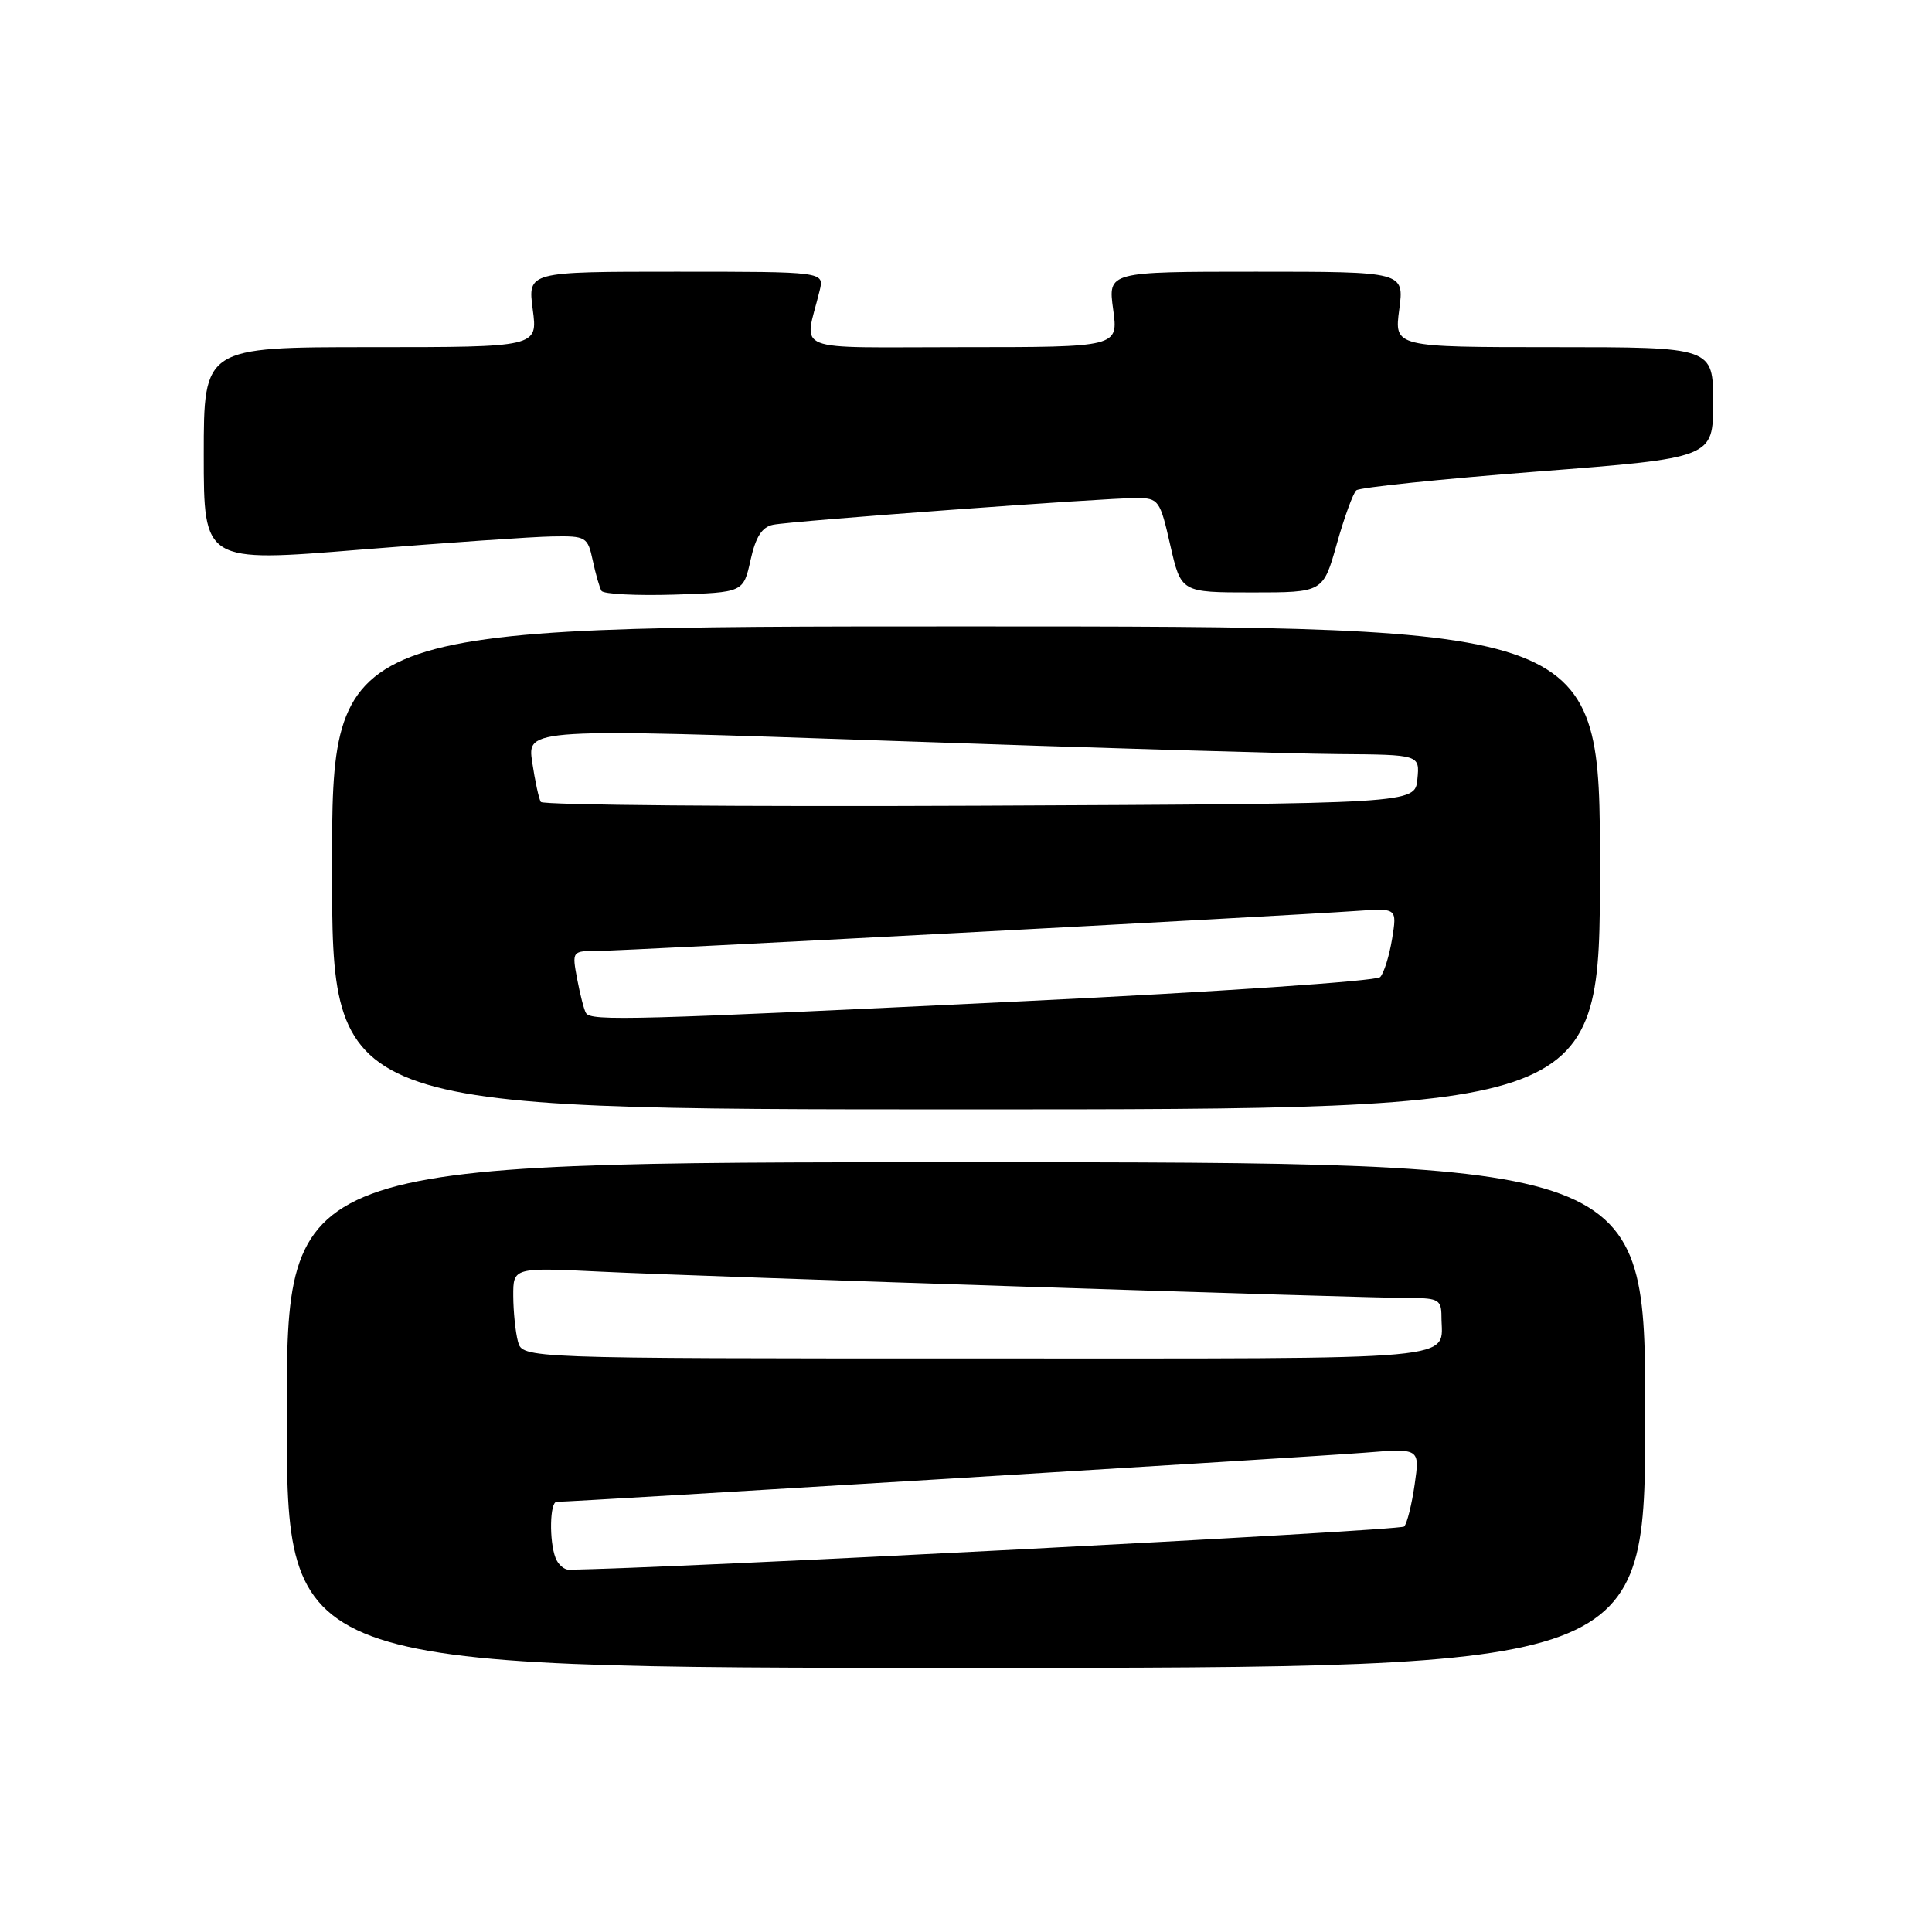 <?xml version="1.0" encoding="UTF-8" standalone="no"?>
<!DOCTYPE svg PUBLIC "-//W3C//DTD SVG 1.1//EN" "http://www.w3.org/Graphics/SVG/1.1/DTD/svg11.dtd" >
<svg xmlns="http://www.w3.org/2000/svg" xmlns:xlink="http://www.w3.org/1999/xlink" version="1.1" viewBox="0 0 256 256">
 <g >
 <path fill="currentColor"
d=" M 218.00 187.50 C 218.00 154.00 218.00 154.00 128.00 154.00 C 38.00 154.00 38.00 154.00 38.00 187.50 C 38.00 221.00 38.00 221.00 128.00 221.00 C 218.00 221.00 218.00 221.00 218.00 187.50 Z  M 212.00 115.00 C 212.00 83.00 212.00 83.00 128.00 83.00 C 44.00 83.00 44.00 83.00 44.00 115.00 C 44.00 147.00 44.00 147.00 128.00 147.00 C 212.00 147.00 212.00 147.00 212.00 115.00 Z  M 99.45 74.22 C 100.13 71.13 100.97 69.82 102.45 69.53 C 104.99 69.02 146.36 65.98 150.57 65.99 C 153.53 66.00 153.71 66.25 155.07 72.25 C 156.50 78.50 156.50 78.50 165.91 78.50 C 175.32 78.50 175.32 78.50 177.13 72.08 C 178.12 68.55 179.29 65.35 179.72 64.97 C 180.15 64.59 190.96 63.47 203.75 62.48 C 227.00 60.68 227.00 60.68 227.00 53.34 C 227.00 46.00 227.00 46.00 205.87 46.00 C 184.74 46.00 184.74 46.00 185.41 41.00 C 186.07 36.00 186.07 36.00 166.44 36.00 C 146.81 36.00 146.81 36.00 147.50 41.00 C 148.19 46.00 148.19 46.00 127.49 46.00 C 104.34 46.00 106.57 46.89 108.61 38.50 C 109.22 36.00 109.22 36.00 89.57 36.00 C 69.93 36.00 69.93 36.00 70.59 41.00 C 71.26 46.00 71.26 46.00 49.13 46.00 C 27.00 46.00 27.00 46.00 27.00 60.26 C 27.00 74.52 27.00 74.52 47.75 72.83 C 59.16 71.91 70.60 71.12 73.17 71.08 C 77.65 71.00 77.87 71.13 78.54 74.25 C 78.92 76.04 79.44 77.85 79.70 78.29 C 79.95 78.72 84.29 78.94 89.33 78.79 C 98.50 78.50 98.50 78.50 99.45 74.22 Z  M 73.61 206.42 C 72.75 204.18 72.85 199.00 73.76 199.00 C 75.83 199.00 174.49 193.00 180.82 192.49 C 188.14 191.90 188.14 191.90 187.45 196.70 C 187.07 199.34 186.45 201.85 186.06 202.27 C 185.55 202.83 87.73 207.88 75.36 207.99 C 74.73 208.00 73.94 207.29 73.61 206.42 Z  M 68.63 177.75 C 68.30 176.51 68.02 173.80 68.01 171.72 C 68.00 167.94 68.00 167.94 79.75 168.51 C 92.73 169.14 180.72 172.00 187.03 172.00 C 190.56 172.00 191.00 172.27 191.00 174.42 C 191.00 180.40 195.36 180.00 129.51 180.00 C 69.23 180.00 69.23 180.00 68.63 177.75 Z  M 77.65 134.24 C 77.39 133.83 76.87 131.80 76.48 129.74 C 75.78 126.00 75.78 126.00 79.32 126.00 C 82.75 126.00 169.10 121.44 179.81 120.70 C 185.12 120.33 185.12 120.33 184.46 124.41 C 184.09 126.66 183.38 128.94 182.88 129.47 C 182.38 130.00 161.16 131.44 135.73 132.66 C 83.78 135.17 78.31 135.32 77.65 134.24 Z  M 71.66 106.26 C 71.40 105.84 70.89 103.47 70.52 101.00 C 69.85 96.50 69.85 96.50 118.17 98.17 C 144.75 99.10 171.37 99.88 177.31 99.92 C 188.13 100.00 188.13 100.00 187.81 103.25 C 187.50 106.50 187.50 106.50 129.81 106.76 C 98.09 106.90 71.92 106.68 71.66 106.26 Z "/>
</g>
</svg>